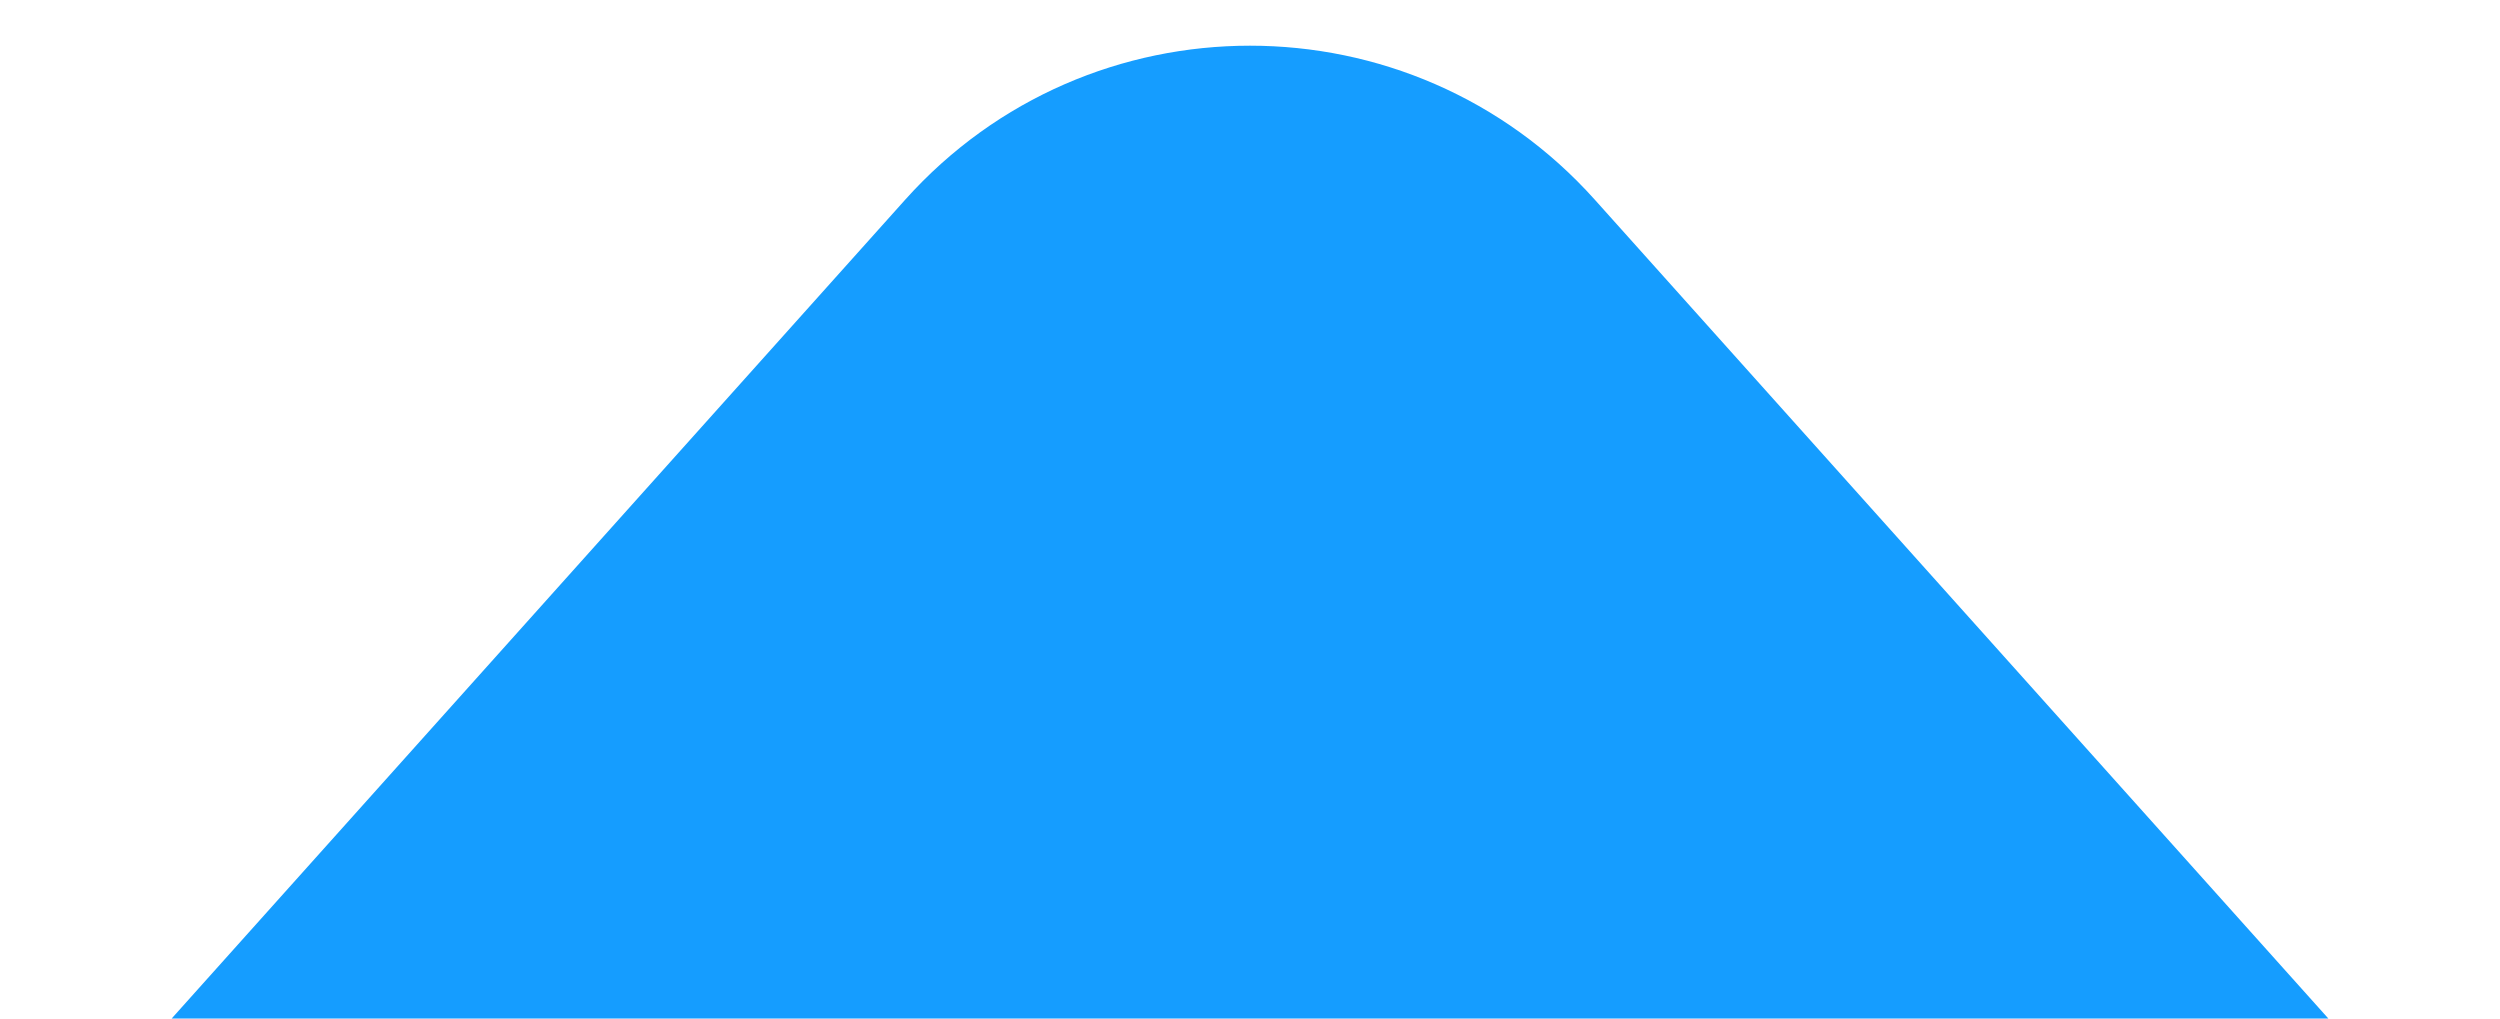 <svg width="27" height="11" viewBox="0 0 27 11" fill="none" xmlns="http://www.w3.org/2000/svg">
<path d="M9.776 2.157C11.763 -0.061 15.237 -0.061 17.224 2.157L25.517 11.414C28.402 14.634 26.116 19.75 21.793 19.75H5.207C0.883 19.75 -1.402 14.634 1.483 11.414L9.776 2.157Z" fill="#159DFF"/>
</svg>

